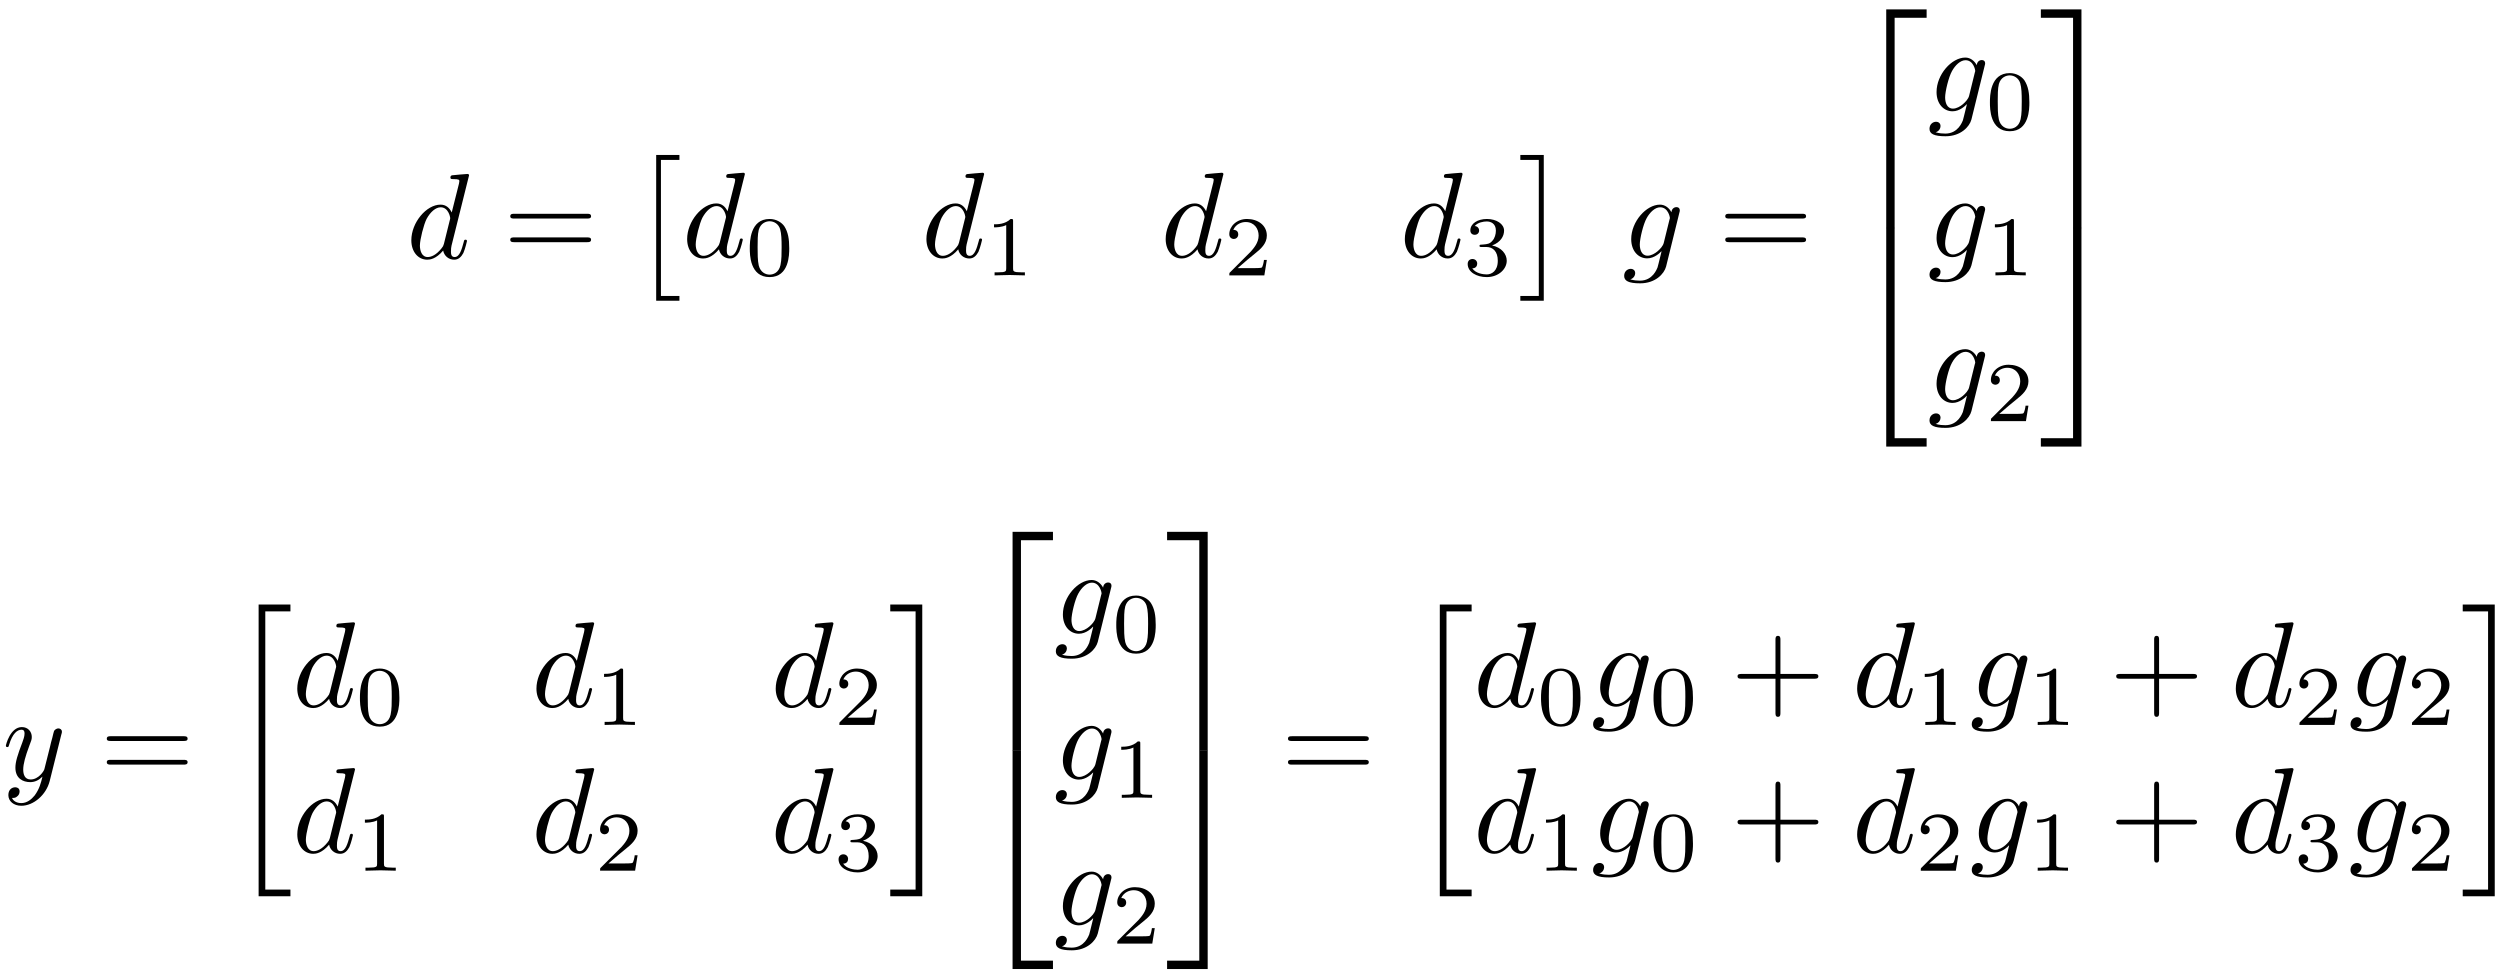 <?xml version="1.0" encoding="UTF-8"?>
<svg xmlns="http://www.w3.org/2000/svg" xmlns:xlink="http://www.w3.org/1999/xlink" width="205pt" height="80pt" viewBox="0 0 205 80" version="1.1">
<defs>
<g>
<symbol overflow="visible" id="glyph0-0">
<path style="stroke:none;" d="M 5.141 -6.812 C 5.141 -6.812 5.141 -6.922 5.016 -6.922 C 4.859 -6.922 3.922 -6.828 3.75 -6.812 C 3.672 -6.797 3.609 -6.75 3.609 -6.625 C 3.609 -6.5 3.703 -6.5 3.844 -6.5 C 4.328 -6.5 4.344 -6.438 4.344 -6.328 L 4.312 -6.125 L 3.719 -3.766 C 3.531 -4.141 3.25 -4.406 2.797 -4.406 C 1.641 -4.406 0.406 -2.938 0.406 -1.484 C 0.406 -0.547 0.953 0.109 1.719 0.109 C 1.922 0.109 2.422 0.062 3.016 -0.641 C 3.094 -0.219 3.453 0.109 3.922 0.109 C 4.281 0.109 4.5 -0.125 4.672 -0.438 C 4.828 -0.797 4.969 -1.406 4.969 -1.422 C 4.969 -1.531 4.875 -1.531 4.844 -1.531 C 4.75 -1.531 4.734 -1.484 4.703 -1.344 C 4.531 -0.703 4.359 -0.109 3.953 -0.109 C 3.672 -0.109 3.656 -0.375 3.656 -0.562 C 3.656 -0.812 3.672 -0.875 3.703 -1.047 Z M 3.078 -1.188 C 3.016 -1 3.016 -0.984 2.875 -0.812 C 2.438 -0.266 2.031 -0.109 1.75 -0.109 C 1.25 -0.109 1.109 -0.656 1.109 -1.047 C 1.109 -1.547 1.422 -2.766 1.656 -3.234 C 1.969 -3.812 2.406 -4.188 2.812 -4.188 C 3.453 -4.188 3.594 -3.375 3.594 -3.312 C 3.594 -3.25 3.578 -3.188 3.562 -3.141 Z M 3.078 -1.188 "/>
</symbol>
<symbol overflow="visible" id="glyph0-1">
<path style="stroke:none;" d="M 4.688 -3.766 C 4.703 -3.812 4.719 -3.875 4.719 -3.938 C 4.719 -4.109 4.609 -4.203 4.438 -4.203 C 4.344 -4.203 4.062 -4.141 4.031 -3.781 C 3.844 -4.141 3.5 -4.406 3.094 -4.406 C 1.969 -4.406 0.734 -3.016 0.734 -1.578 C 0.734 -0.594 1.328 0 2.047 0 C 2.641 0 3.109 -0.469 3.203 -0.578 L 3.219 -0.562 C 3.016 0.312 2.891 0.734 2.891 0.75 C 2.844 0.844 2.516 1.828 1.453 1.828 C 1.266 1.828 0.938 1.812 0.656 1.719 C 0.953 1.641 1.062 1.375 1.062 1.203 C 1.062 1.047 0.953 0.859 0.688 0.859 C 0.469 0.859 0.156 1.031 0.156 1.438 C 0.156 1.844 0.516 2.047 1.469 2.047 C 2.719 2.047 3.438 1.266 3.594 0.672 Z M 3.406 -1.281 C 3.344 -1.016 3.109 -0.766 2.891 -0.578 C 2.688 -0.406 2.375 -0.219 2.078 -0.219 C 1.578 -0.219 1.438 -0.734 1.438 -1.141 C 1.438 -1.609 1.719 -2.797 2 -3.297 C 2.266 -3.781 2.688 -4.188 3.109 -4.188 C 3.766 -4.188 3.906 -3.375 3.906 -3.328 C 3.906 -3.281 3.891 -3.219 3.875 -3.188 Z M 3.406 -1.281 "/>
</symbol>
<symbol overflow="visible" id="glyph0-2">
<path style="stroke:none;" d="M 4.844 -3.797 C 4.891 -3.938 4.891 -3.953 4.891 -4.031 C 4.891 -4.203 4.75 -4.297 4.594 -4.297 C 4.5 -4.297 4.344 -4.234 4.25 -4.094 C 4.234 -4.031 4.141 -3.734 4.109 -3.547 C 4.031 -3.297 3.969 -3.016 3.906 -2.75 L 3.453 -0.953 C 3.422 -0.812 2.984 -0.109 2.328 -0.109 C 1.828 -0.109 1.719 -0.547 1.719 -0.922 C 1.719 -1.375 1.891 -2 2.219 -2.875 C 2.375 -3.281 2.422 -3.391 2.422 -3.594 C 2.422 -4.031 2.109 -4.406 1.609 -4.406 C 0.656 -4.406 0.297 -2.953 0.297 -2.875 C 0.297 -2.766 0.391 -2.766 0.406 -2.766 C 0.516 -2.766 0.516 -2.797 0.562 -2.953 C 0.844 -3.891 1.234 -4.188 1.578 -4.188 C 1.656 -4.188 1.828 -4.188 1.828 -3.875 C 1.828 -3.625 1.719 -3.359 1.656 -3.172 C 1.25 -2.109 1.078 -1.547 1.078 -1.078 C 1.078 -0.188 1.703 0.109 2.297 0.109 C 2.688 0.109 3.016 -0.062 3.297 -0.344 C 3.172 0.172 3.047 0.672 2.656 1.203 C 2.391 1.531 2.016 1.828 1.562 1.828 C 1.422 1.828 0.969 1.797 0.797 1.406 C 0.953 1.406 1.094 1.406 1.219 1.281 C 1.328 1.203 1.422 1.062 1.422 0.875 C 1.422 0.562 1.156 0.531 1.062 0.531 C 0.828 0.531 0.5 0.688 0.5 1.172 C 0.5 1.672 0.938 2.047 1.562 2.047 C 2.578 2.047 3.609 1.141 3.891 0.016 Z M 4.844 -3.797 "/>
</symbol>
<symbol overflow="visible" id="glyph1-0">
<path style="stroke:none;" d="M 6.844 -3.266 C 7 -3.266 7.188 -3.266 7.188 -3.453 C 7.188 -3.656 7 -3.656 6.859 -3.656 L 0.891 -3.656 C 0.75 -3.656 0.562 -3.656 0.562 -3.453 C 0.562 -3.266 0.75 -3.266 0.891 -3.266 Z M 6.859 -1.328 C 7 -1.328 7.188 -1.328 7.188 -1.531 C 7.188 -1.719 7 -1.719 6.844 -1.719 L 0.891 -1.719 C 0.75 -1.719 0.562 -1.719 0.562 -1.531 C 0.562 -1.328 0.75 -1.328 0.891 -1.328 Z M 6.859 -1.328 "/>
</symbol>
<symbol overflow="visible" id="glyph1-1">
<path style="stroke:none;" d="M 4.078 -2.297 L 6.859 -2.297 C 7 -2.297 7.188 -2.297 7.188 -2.5 C 7.188 -2.688 7 -2.688 6.859 -2.688 L 4.078 -2.688 L 4.078 -5.484 C 4.078 -5.625 4.078 -5.812 3.875 -5.812 C 3.672 -5.812 3.672 -5.625 3.672 -5.484 L 3.672 -2.688 L 0.891 -2.688 C 0.75 -2.688 0.562 -2.688 0.562 -2.5 C 0.562 -2.297 0.75 -2.297 0.891 -2.297 L 3.672 -2.297 L 3.672 0.5 C 3.672 0.641 3.672 0.828 3.875 0.828 C 4.078 0.828 4.078 0.641 4.078 0.5 Z M 4.078 -2.297 "/>
</symbol>
<symbol overflow="visible" id="glyph2-0">
<path style="stroke:none;" d="M 2.016 11.547 L 3.922 11.547 L 3.922 11.156 L 2.406 11.156 L 2.406 0 L 3.922 0 L 3.922 -0.406 L 2.016 -0.406 Z M 2.016 11.547 "/>
</symbol>
<symbol overflow="visible" id="glyph2-1">
<path style="stroke:none;" d="M 2.141 11.547 L 2.141 -0.406 L 0.219 -0.406 L 0.219 0 L 1.734 0 L 1.734 11.156 L 0.219 11.156 L 0.219 11.547 Z M 2.141 11.547 "/>
</symbol>
<symbol overflow="visible" id="glyph2-2">
<path style="stroke:none;" d="M 3.25 17.547 L 3.938 17.547 L 3.938 0.297 L 6.562 0.297 L 6.562 -0.391 L 3.25 -0.391 Z M 3.25 17.547 "/>
</symbol>
<symbol overflow="visible" id="glyph2-3">
<path style="stroke:none;" d="M 3.25 17.531 L 6.562 17.531 L 6.562 16.844 L 3.938 16.844 L 3.938 -0.406 L 3.25 -0.406 Z M 3.25 17.531 "/>
</symbol>
<symbol overflow="visible" id="glyph2-4">
<path style="stroke:none;" d="M 2.703 17.547 L 3.391 17.547 L 3.391 -0.391 L 0.062 -0.391 L 0.062 0.297 L 2.703 0.297 Z M 2.703 17.547 "/>
</symbol>
<symbol overflow="visible" id="glyph2-5">
<path style="stroke:none;" d="M 2.703 16.844 L 0.062 16.844 L 0.062 17.531 L 3.391 17.531 L 3.391 -0.406 L 2.703 -0.406 Z M 2.703 16.844 "/>
</symbol>
<symbol overflow="visible" id="glyph2-6">
<path style="stroke:none;" d="M 2.5 23.516 L 5.109 23.516 L 5.109 22.969 L 3.047 22.969 L 3.047 0.156 L 5.109 0.156 L 5.109 -0.406 L 2.5 -0.406 Z M 2.5 23.516 "/>
</symbol>
<symbol overflow="visible" id="glyph2-7">
<path style="stroke:none;" d="M 2.219 22.969 L 0.141 22.969 L 0.141 23.516 L 2.766 23.516 L 2.766 -0.406 L 0.141 -0.406 L 0.141 0.156 L 2.219 0.156 Z M 2.219 22.969 "/>
</symbol>
<symbol overflow="visible" id="glyph3-0">
<path style="stroke:none;" d="M 3.594 -2.219 C 3.594 -2.984 3.5 -3.547 3.188 -4.031 C 2.969 -4.344 2.531 -4.625 1.984 -4.625 C 0.359 -4.625 0.359 -2.719 0.359 -2.219 C 0.359 -1.719 0.359 0.141 1.984 0.141 C 3.594 0.141 3.594 -1.719 3.594 -2.219 Z M 1.984 -0.062 C 1.656 -0.062 1.234 -0.25 1.094 -0.812 C 1 -1.219 1 -1.797 1 -2.312 C 1 -2.828 1 -3.359 1.094 -3.734 C 1.25 -4.281 1.688 -4.438 1.984 -4.438 C 2.359 -4.438 2.719 -4.203 2.844 -3.797 C 2.953 -3.422 2.969 -2.922 2.969 -2.312 C 2.969 -1.797 2.969 -1.281 2.875 -0.844 C 2.734 -0.203 2.266 -0.062 1.984 -0.062 Z M 1.984 -0.062 "/>
</symbol>
<symbol overflow="visible" id="glyph3-1">
<path style="stroke:none;" d="M 2.328 -4.438 C 2.328 -4.625 2.328 -4.625 2.125 -4.625 C 1.672 -4.188 1.047 -4.188 0.766 -4.188 L 0.766 -3.938 C 0.922 -3.938 1.391 -3.938 1.766 -4.125 L 1.766 -0.578 C 1.766 -0.344 1.766 -0.25 1.078 -0.25 L 0.812 -0.25 L 0.812 0 C 0.938 0 1.797 -0.031 2.047 -0.031 C 2.266 -0.031 3.141 0 3.297 0 L 3.297 -0.25 L 3.031 -0.25 C 2.328 -0.25 2.328 -0.344 2.328 -0.578 Z M 2.328 -4.438 "/>
</symbol>
<symbol overflow="visible" id="glyph3-2">
<path style="stroke:none;" d="M 3.516 -1.266 L 3.281 -1.266 C 3.266 -1.109 3.188 -0.703 3.094 -0.641 C 3.047 -0.594 2.516 -0.594 2.406 -0.594 L 1.125 -0.594 C 1.859 -1.234 2.109 -1.438 2.516 -1.766 C 3.031 -2.172 3.516 -2.609 3.516 -3.266 C 3.516 -4.109 2.781 -4.625 1.891 -4.625 C 1.031 -4.625 0.438 -4.016 0.438 -3.375 C 0.438 -3.031 0.734 -2.984 0.812 -2.984 C 0.969 -2.984 1.172 -3.109 1.172 -3.359 C 1.172 -3.484 1.125 -3.734 0.766 -3.734 C 0.984 -4.219 1.453 -4.375 1.781 -4.375 C 2.484 -4.375 2.844 -3.828 2.844 -3.266 C 2.844 -2.656 2.406 -2.188 2.188 -1.938 L 0.516 -0.266 C 0.438 -0.203 0.438 -0.188 0.438 0 L 3.312 0 Z M 3.516 -1.266 "/>
</symbol>
<symbol overflow="visible" id="glyph3-3">
<path style="stroke:none;" d="M 1.906 -2.328 C 2.453 -2.328 2.844 -1.953 2.844 -1.203 C 2.844 -0.344 2.328 -0.078 1.938 -0.078 C 1.656 -0.078 1.031 -0.156 0.75 -0.578 C 1.078 -0.578 1.156 -0.812 1.156 -0.969 C 1.156 -1.188 0.984 -1.344 0.766 -1.344 C 0.578 -1.344 0.375 -1.219 0.375 -0.938 C 0.375 -0.281 1.094 0.141 1.938 0.141 C 2.906 0.141 3.578 -0.516 3.578 -1.203 C 3.578 -1.75 3.141 -2.297 2.375 -2.453 C 3.094 -2.719 3.359 -3.234 3.359 -3.672 C 3.359 -4.219 2.734 -4.625 1.953 -4.625 C 1.188 -4.625 0.594 -4.25 0.594 -3.688 C 0.594 -3.453 0.75 -3.328 0.953 -3.328 C 1.172 -3.328 1.312 -3.484 1.312 -3.672 C 1.312 -3.875 1.172 -4.031 0.953 -4.047 C 1.203 -4.344 1.672 -4.422 1.938 -4.422 C 2.25 -4.422 2.688 -4.266 2.688 -3.672 C 2.688 -3.375 2.594 -3.047 2.406 -2.844 C 2.188 -2.578 1.984 -2.562 1.641 -2.531 C 1.469 -2.516 1.453 -2.516 1.422 -2.516 C 1.406 -2.516 1.344 -2.5 1.344 -2.422 C 1.344 -2.328 1.406 -2.328 1.531 -2.328 Z M 1.906 -2.328 "/>
</symbol>
</g>
</defs>
<g id="surface1">
<g style="fill:rgb(0%,0%,0%);fill-opacity:1;">
  <use xlink:href="#glyph0-0" x="33.323" y="21.186"/>
</g>
<g style="fill:rgb(0%,0%,0%);fill-opacity:1;">
  <use xlink:href="#glyph1-0" x="41.279" y="21.186"/>
</g>
<g style="fill:rgb(0%,0%,0%);fill-opacity:1;">
  <use xlink:href="#glyph2-0" x="51.791" y="13.113"/>
</g>
<g style="fill:rgb(0%,0%,0%);fill-opacity:1;">
  <use xlink:href="#glyph0-0" x="55.94" y="21.087"/>
</g>
<g style="fill:rgb(0%,0%,0%);fill-opacity:1;">
  <use xlink:href="#glyph3-0" x="61.124" y="22.581"/>
</g>
<g style="fill:rgb(0%,0%,0%);fill-opacity:1;">
  <use xlink:href="#glyph0-0" x="75.56" y="21.087"/>
</g>
<g style="fill:rgb(0%,0%,0%);fill-opacity:1;">
  <use xlink:href="#glyph3-1" x="80.744" y="22.581"/>
</g>
<g style="fill:rgb(0%,0%,0%);fill-opacity:1;">
  <use xlink:href="#glyph0-0" x="95.18" y="21.087"/>
</g>
<g style="fill:rgb(0%,0%,0%);fill-opacity:1;">
  <use xlink:href="#glyph3-2" x="100.364" y="22.581"/>
</g>
<g style="fill:rgb(0%,0%,0%);fill-opacity:1;">
  <use xlink:href="#glyph0-0" x="114.791" y="21.087"/>
</g>
<g style="fill:rgb(0%,0%,0%);fill-opacity:1;">
  <use xlink:href="#glyph3-3" x="119.975" y="22.581"/>
</g>
<g style="fill:rgb(0%,0%,0%);fill-opacity:1;">
  <use xlink:href="#glyph2-1" x="124.448" y="13.113"/>
</g>
<g style="fill:rgb(0%,0%,0%);fill-opacity:1;">
  <use xlink:href="#glyph0-1" x="133.025" y="21.186"/>
</g>
<g style="fill:rgb(0%,0%,0%);fill-opacity:1;">
  <use xlink:href="#glyph1-0" x="140.909" y="21.186"/>
</g>
<g style="fill:rgb(0%,0%,0%);fill-opacity:1;">
  <use xlink:href="#glyph2-2" x="151.421" y="1.161"/>
</g>
<g style="fill:rgb(0%,0%,0%);fill-opacity:1;">
  <use xlink:href="#glyph2-3" x="151.421" y="19.089"/>
</g>
<g style="fill:rgb(0%,0%,0%);fill-opacity:1;">
  <use xlink:href="#glyph0-1" x="158.063" y="9.126"/>
</g>
<g style="fill:rgb(0%,0%,0%);fill-opacity:1;">
  <use xlink:href="#glyph3-0" x="162.815" y="10.62"/>
</g>
<g style="fill:rgb(0%,0%,0%);fill-opacity:1;">
  <use xlink:href="#glyph0-1" x="158.063" y="21.087"/>
</g>
<g style="fill:rgb(0%,0%,0%);fill-opacity:1;">
  <use xlink:href="#glyph3-1" x="162.815" y="22.581"/>
</g>
<g style="fill:rgb(0%,0%,0%);fill-opacity:1;">
  <use xlink:href="#glyph0-1" x="158.063" y="33.039"/>
</g>
<g style="fill:rgb(0%,0%,0%);fill-opacity:1;">
  <use xlink:href="#glyph3-2" x="162.815" y="34.533"/>
</g>
<g style="fill:rgb(0%,0%,0%);fill-opacity:1;">
  <use xlink:href="#glyph2-4" x="167.288" y="1.161"/>
</g>
<g style="fill:rgb(0%,0%,0%);fill-opacity:1;">
  <use xlink:href="#glyph2-5" x="167.288" y="19.089"/>
</g>
<g style="fill:rgb(0%,0%,0%);fill-opacity:1;">
  <use xlink:href="#glyph0-2" x="0.185" y="64.026"/>
</g>
<g style="fill:rgb(0%,0%,0%);fill-opacity:1;">
  <use xlink:href="#glyph1-0" x="8.195" y="64.026"/>
</g>
<g style="fill:rgb(0%,0%,0%);fill-opacity:1;">
  <use xlink:href="#glyph2-6" x="18.707" y="49.977"/>
</g>
<g style="fill:rgb(0%,0%,0%);fill-opacity:1;">
  <use xlink:href="#glyph0-0" x="23.971" y="57.951"/>
</g>
<g style="fill:rgb(0%,0%,0%);fill-opacity:1;">
  <use xlink:href="#glyph3-0" x="29.155" y="59.445"/>
</g>
<g style="fill:rgb(0%,0%,0%);fill-opacity:1;">
  <use xlink:href="#glyph0-0" x="43.582" y="57.951"/>
</g>
<g style="fill:rgb(0%,0%,0%);fill-opacity:1;">
  <use xlink:href="#glyph3-1" x="48.767" y="59.445"/>
</g>
<g style="fill:rgb(0%,0%,0%);fill-opacity:1;">
  <use xlink:href="#glyph0-0" x="63.203" y="57.951"/>
</g>
<g style="fill:rgb(0%,0%,0%);fill-opacity:1;">
  <use xlink:href="#glyph3-2" x="68.387" y="59.445"/>
</g>
<g style="fill:rgb(0%,0%,0%);fill-opacity:1;">
  <use xlink:href="#glyph0-0" x="23.972" y="69.903"/>
</g>
<g style="fill:rgb(0%,0%,0%);fill-opacity:1;">
  <use xlink:href="#glyph3-1" x="29.156" y="71.397"/>
</g>
<g style="fill:rgb(0%,0%,0%);fill-opacity:1;">
  <use xlink:href="#glyph0-0" x="43.583" y="69.903"/>
</g>
<g style="fill:rgb(0%,0%,0%);fill-opacity:1;">
  <use xlink:href="#glyph3-2" x="48.767" y="71.397"/>
</g>
<g style="fill:rgb(0%,0%,0%);fill-opacity:1;">
  <use xlink:href="#glyph0-0" x="63.203" y="69.903"/>
</g>
<g style="fill:rgb(0%,0%,0%);fill-opacity:1;">
  <use xlink:href="#glyph3-3" x="68.387" y="71.397"/>
</g>
<g style="fill:rgb(0%,0%,0%);fill-opacity:1;">
  <use xlink:href="#glyph2-7" x="72.86" y="49.977"/>
</g>
<g style="fill:rgb(0%,0%,0%);fill-opacity:1;">
  <use xlink:href="#glyph2-2" x="79.781" y="44.001"/>
</g>
<g style="fill:rgb(0%,0%,0%);fill-opacity:1;">
  <use xlink:href="#glyph2-3" x="79.781" y="61.929"/>
</g>
<g style="fill:rgb(0%,0%,0%);fill-opacity:1;">
  <use xlink:href="#glyph0-1" x="86.423" y="51.966"/>
</g>
<g style="fill:rgb(0%,0%,0%);fill-opacity:1;">
  <use xlink:href="#glyph3-0" x="91.175" y="53.46"/>
</g>
<g style="fill:rgb(0%,0%,0%);fill-opacity:1;">
  <use xlink:href="#glyph0-1" x="86.423" y="63.927"/>
</g>
<g style="fill:rgb(0%,0%,0%);fill-opacity:1;">
  <use xlink:href="#glyph3-1" x="91.175" y="65.421"/>
</g>
<g style="fill:rgb(0%,0%,0%);fill-opacity:1;">
  <use xlink:href="#glyph0-1" x="86.423" y="75.879"/>
</g>
<g style="fill:rgb(0%,0%,0%);fill-opacity:1;">
  <use xlink:href="#glyph3-2" x="91.175" y="77.373"/>
</g>
<g style="fill:rgb(0%,0%,0%);fill-opacity:1;">
  <use xlink:href="#glyph2-4" x="95.639" y="44.001"/>
</g>
<g style="fill:rgb(0%,0%,0%);fill-opacity:1;">
  <use xlink:href="#glyph2-5" x="95.639" y="61.93"/>
</g>
<g style="fill:rgb(0%,0%,0%);fill-opacity:1;">
  <use xlink:href="#glyph1-0" x="105.053" y="64.027"/>
</g>
<g style="fill:rgb(0%,0%,0%);fill-opacity:1;">
  <use xlink:href="#glyph2-6" x="115.564" y="49.978"/>
</g>
<g style="fill:rgb(0%,0%,0%);fill-opacity:1;">
  <use xlink:href="#glyph0-0" x="120.821" y="57.952"/>
</g>
<g style="fill:rgb(0%,0%,0%);fill-opacity:1;">
  <use xlink:href="#glyph3-0" x="126.005" y="59.446"/>
</g>
<g style="fill:rgb(0%,0%,0%);fill-opacity:1;">
  <use xlink:href="#glyph0-1" x="130.478" y="57.952"/>
</g>
<g style="fill:rgb(0%,0%,0%);fill-opacity:1;">
  <use xlink:href="#glyph3-0" x="135.23" y="59.446"/>
</g>
<g style="fill:rgb(0%,0%,0%);fill-opacity:1;">
  <use xlink:href="#glyph1-1" x="141.917" y="57.952"/>
</g>
<g style="fill:rgb(0%,0%,0%);fill-opacity:1;">
  <use xlink:href="#glyph0-0" x="151.88" y="57.952"/>
</g>
<g style="fill:rgb(0%,0%,0%);fill-opacity:1;">
  <use xlink:href="#glyph3-1" x="157.064" y="59.446"/>
</g>
<g style="fill:rgb(0%,0%,0%);fill-opacity:1;">
  <use xlink:href="#glyph0-1" x="161.528" y="57.952"/>
</g>
<g style="fill:rgb(0%,0%,0%);fill-opacity:1;">
  <use xlink:href="#glyph3-1" x="166.28" y="59.446"/>
</g>
<g style="fill:rgb(0%,0%,0%);fill-opacity:1;">
  <use xlink:href="#glyph1-1" x="172.967" y="57.952"/>
</g>
<g style="fill:rgb(0%,0%,0%);fill-opacity:1;">
  <use xlink:href="#glyph0-0" x="182.93" y="57.952"/>
</g>
<g style="fill:rgb(0%,0%,0%);fill-opacity:1;">
  <use xlink:href="#glyph3-2" x="188.114" y="59.446"/>
</g>
<g style="fill:rgb(0%,0%,0%);fill-opacity:1;">
  <use xlink:href="#glyph0-1" x="192.587" y="57.952"/>
</g>
<g style="fill:rgb(0%,0%,0%);fill-opacity:1;">
  <use xlink:href="#glyph3-2" x="197.339" y="59.446"/>
</g>
<g style="fill:rgb(0%,0%,0%);fill-opacity:1;">
  <use xlink:href="#glyph0-0" x="120.821" y="69.904"/>
</g>
<g style="fill:rgb(0%,0%,0%);fill-opacity:1;">
  <use xlink:href="#glyph3-1" x="126.005" y="71.398"/>
</g>
<g style="fill:rgb(0%,0%,0%);fill-opacity:1;">
  <use xlink:href="#glyph0-1" x="130.478" y="69.904"/>
</g>
<g style="fill:rgb(0%,0%,0%);fill-opacity:1;">
  <use xlink:href="#glyph3-0" x="135.23" y="71.398"/>
</g>
<g style="fill:rgb(0%,0%,0%);fill-opacity:1;">
  <use xlink:href="#glyph1-1" x="141.917" y="69.904"/>
</g>
<g style="fill:rgb(0%,0%,0%);fill-opacity:1;">
  <use xlink:href="#glyph0-0" x="151.88" y="69.904"/>
</g>
<g style="fill:rgb(0%,0%,0%);fill-opacity:1;">
  <use xlink:href="#glyph3-2" x="157.064" y="71.398"/>
</g>
<g style="fill:rgb(0%,0%,0%);fill-opacity:1;">
  <use xlink:href="#glyph0-1" x="161.528" y="69.904"/>
</g>
<g style="fill:rgb(0%,0%,0%);fill-opacity:1;">
  <use xlink:href="#glyph3-1" x="166.28" y="71.398"/>
</g>
<g style="fill:rgb(0%,0%,0%);fill-opacity:1;">
  <use xlink:href="#glyph1-1" x="172.967" y="69.904"/>
</g>
<g style="fill:rgb(0%,0%,0%);fill-opacity:1;">
  <use xlink:href="#glyph0-0" x="182.93" y="69.904"/>
</g>
<g style="fill:rgb(0%,0%,0%);fill-opacity:1;">
  <use xlink:href="#glyph3-3" x="188.114" y="71.398"/>
</g>
<g style="fill:rgb(0%,0%,0%);fill-opacity:1;">
  <use xlink:href="#glyph0-1" x="192.587" y="69.904"/>
</g>
<g style="fill:rgb(0%,0%,0%);fill-opacity:1;">
  <use xlink:href="#glyph3-2" x="197.339" y="71.398"/>
</g>
<g style="fill:rgb(0%,0%,0%);fill-opacity:1;">
  <use xlink:href="#glyph2-7" x="201.803" y="49.978"/>
</g>
</g>
</svg>
